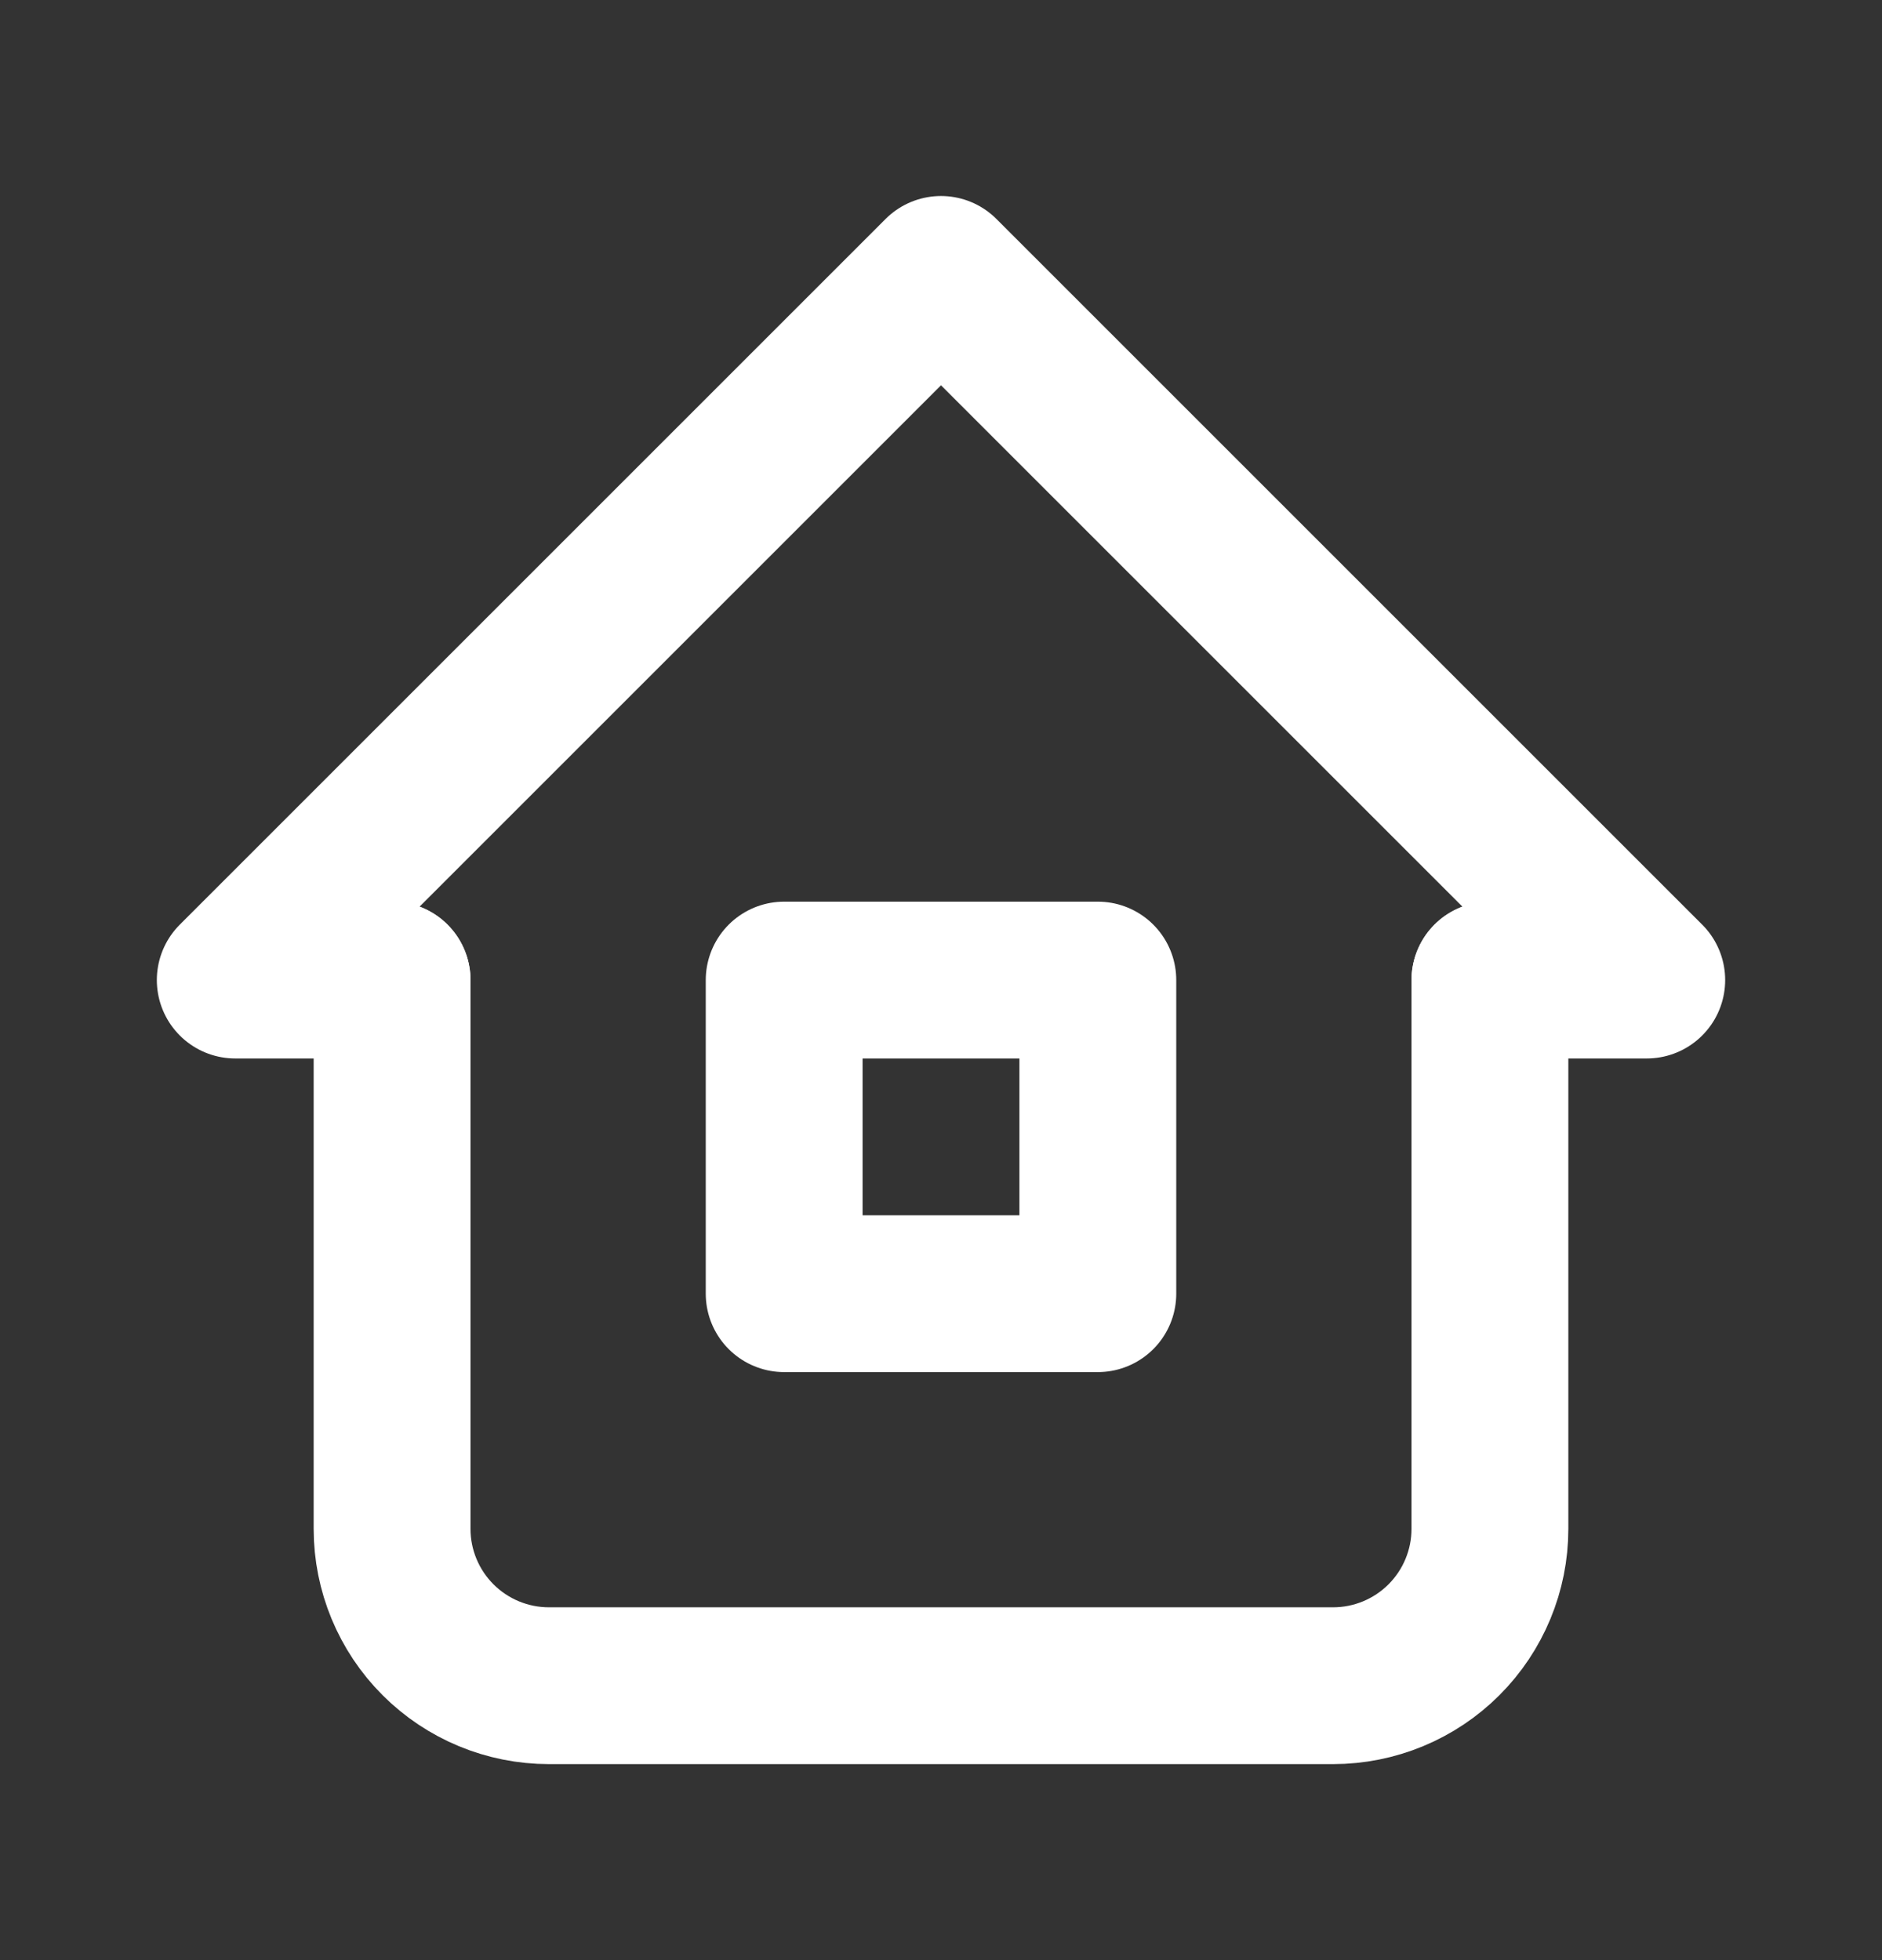 <svg xmlns:xlink="http://www.w3.org/1999/xlink" xmlns="http://www.w3.org/2000/svg" width="24" height="25" viewBox="0 0 24 25" fill="none">
<rect x="0" y="0" width="24" height="25" fill="#333333" stroke="none"/>
<path d="M5 12.5H3L12 3.5L21 12.5H19" stroke="white" stroke-width="2" stroke-linecap="round" stroke-linejoin="round"/>
<path d="M5 12.5V19.5C5 20.03 5.211 20.539 5.586 20.914C5.961 21.289 6.47 21.5 7 21.5H17C17.53 21.5 18.039 21.289 18.414 20.914C18.789 20.539 19 20.03 19 19.5V12.5" stroke="white" stroke-width="2" stroke-linecap="round" stroke-linejoin="round"/>
<path d="M10 12.5H14V16.5H10V12.5Z" stroke="white" stroke-width="2" stroke-linecap="round" stroke-linejoin="round"/>
</svg>